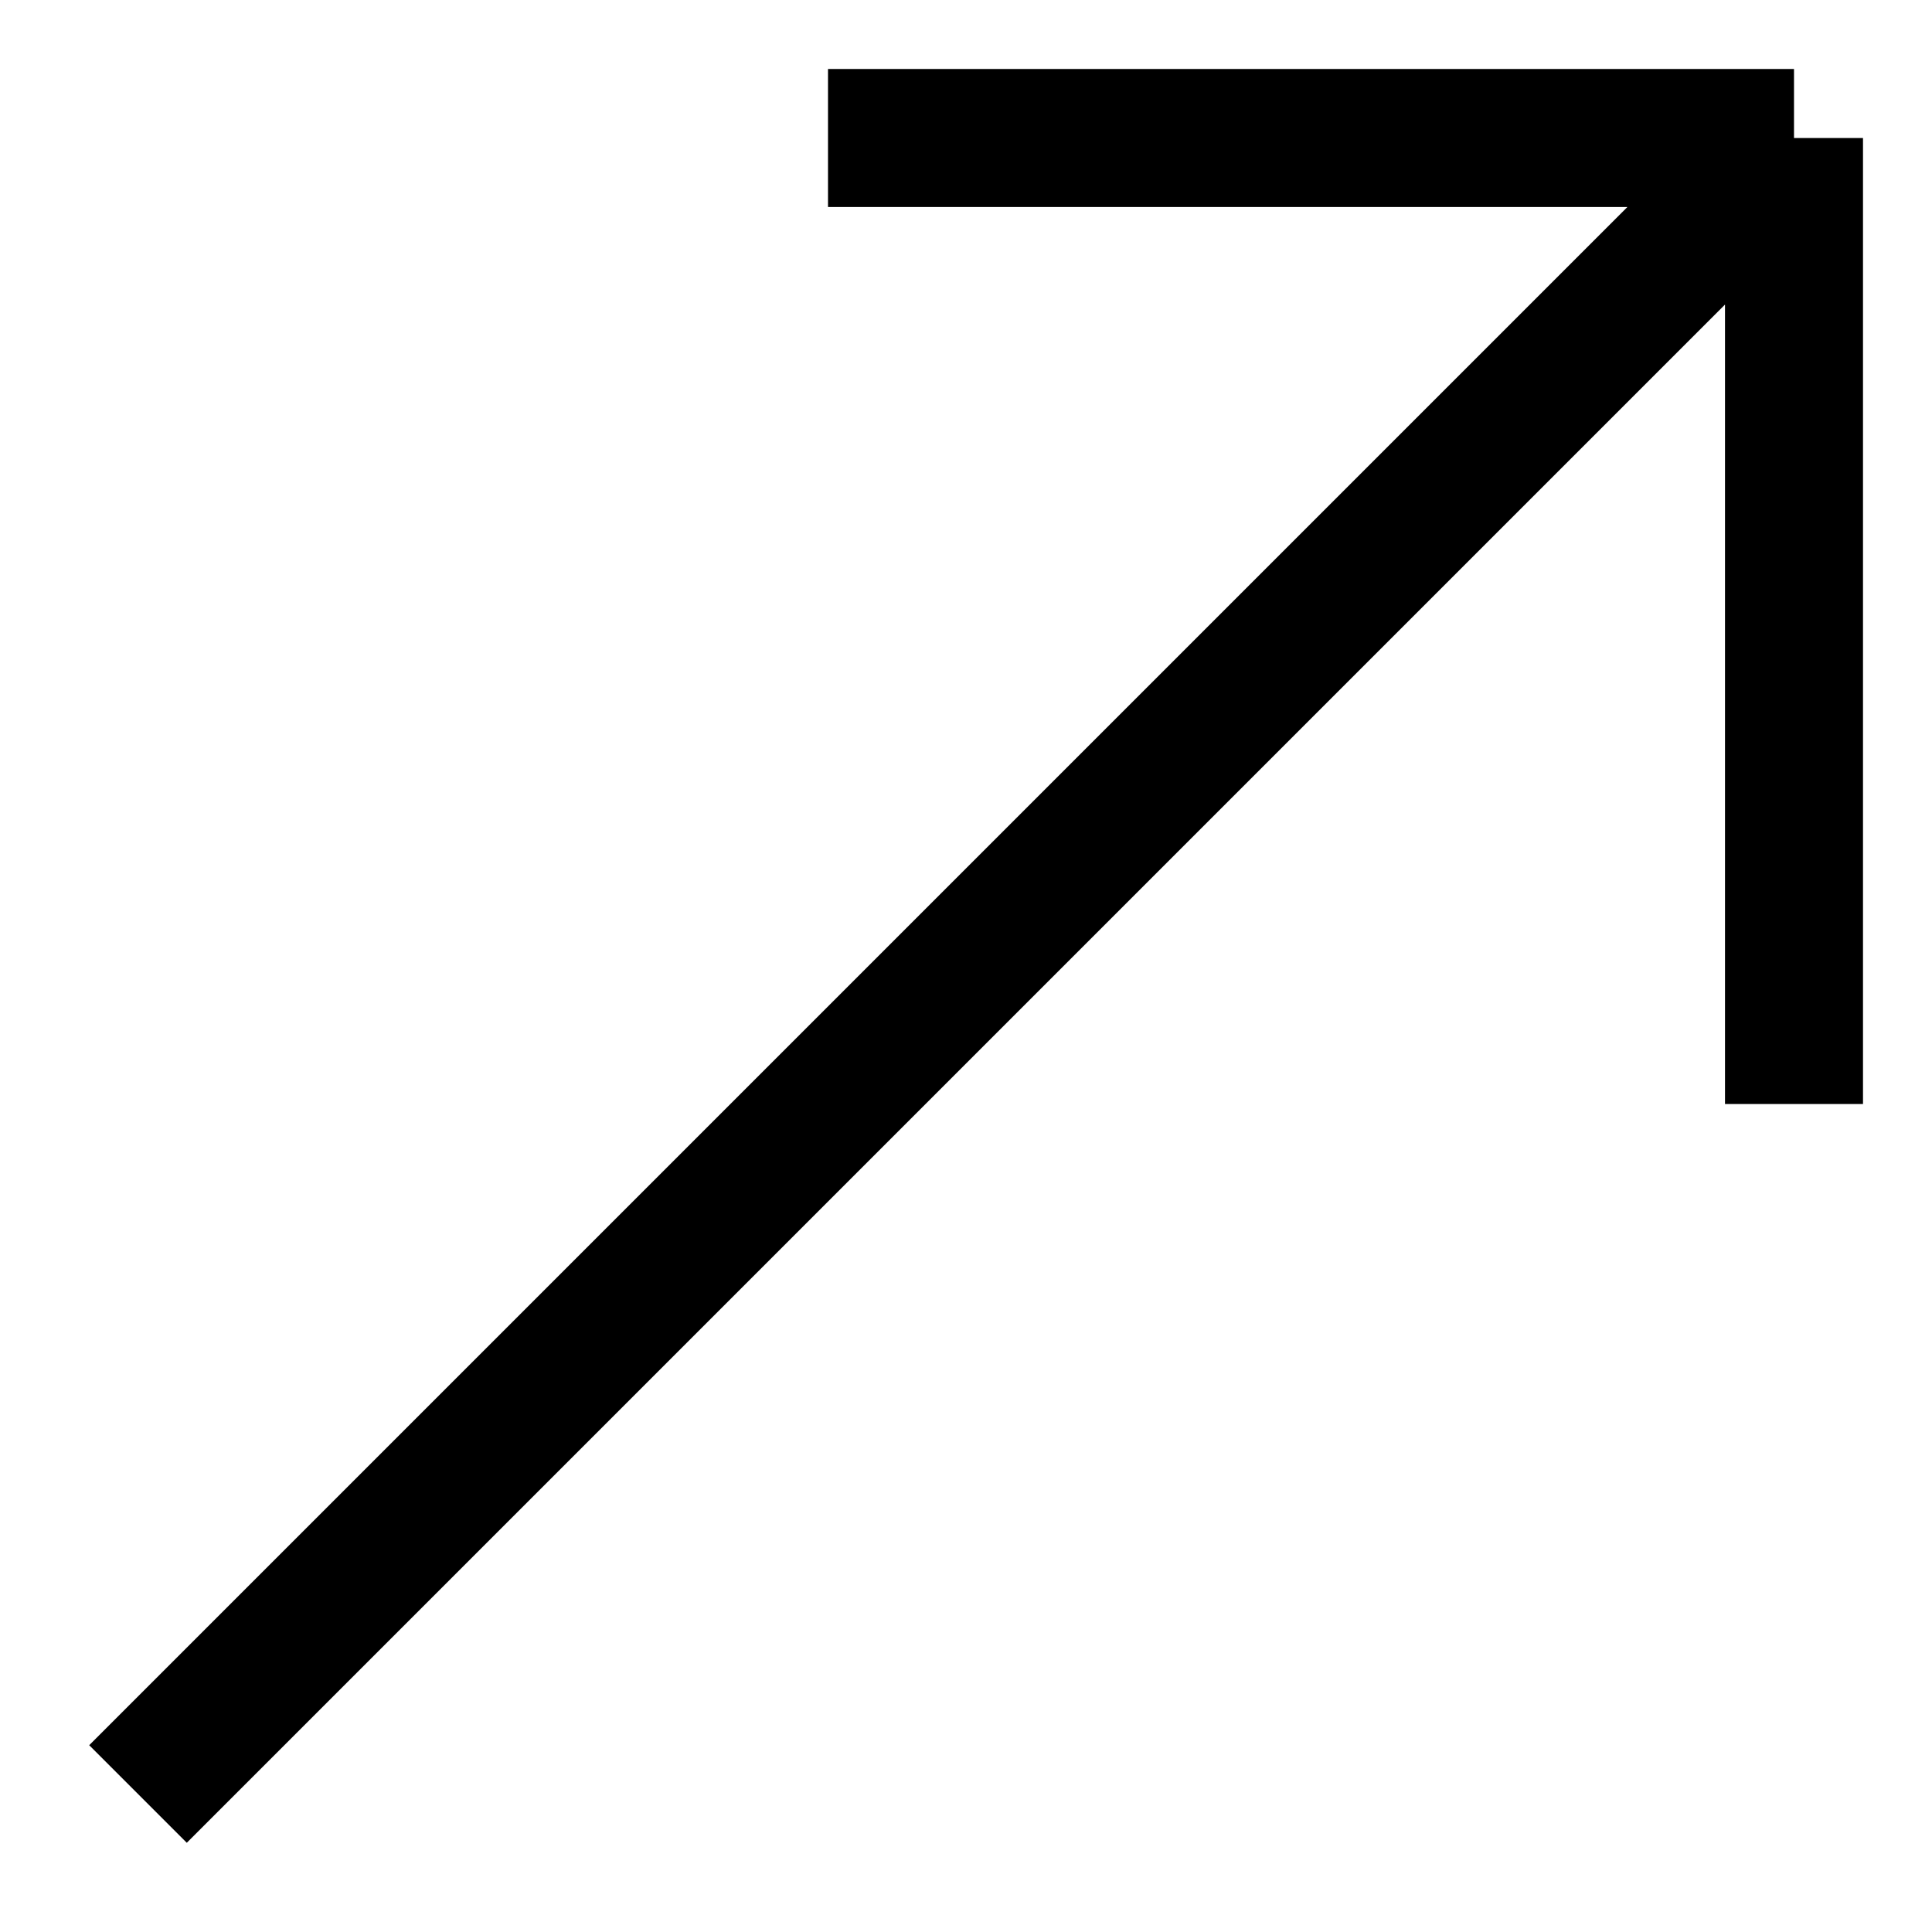 <svg width="14" height="14" viewBox="0 0 14 14" fill="none" xmlns="http://www.w3.org/2000/svg">
<g clip-path="url(#clip0_1582_18251)">
<path d="M1 13L13 1M13 1H6M13 1V8" stroke="black"/>
</g>
<defs>
<clipPath id="clip0_1582_18251">
<rect width="14" height="14" fill="white"/>
</clipPath>
</defs>
</svg>

